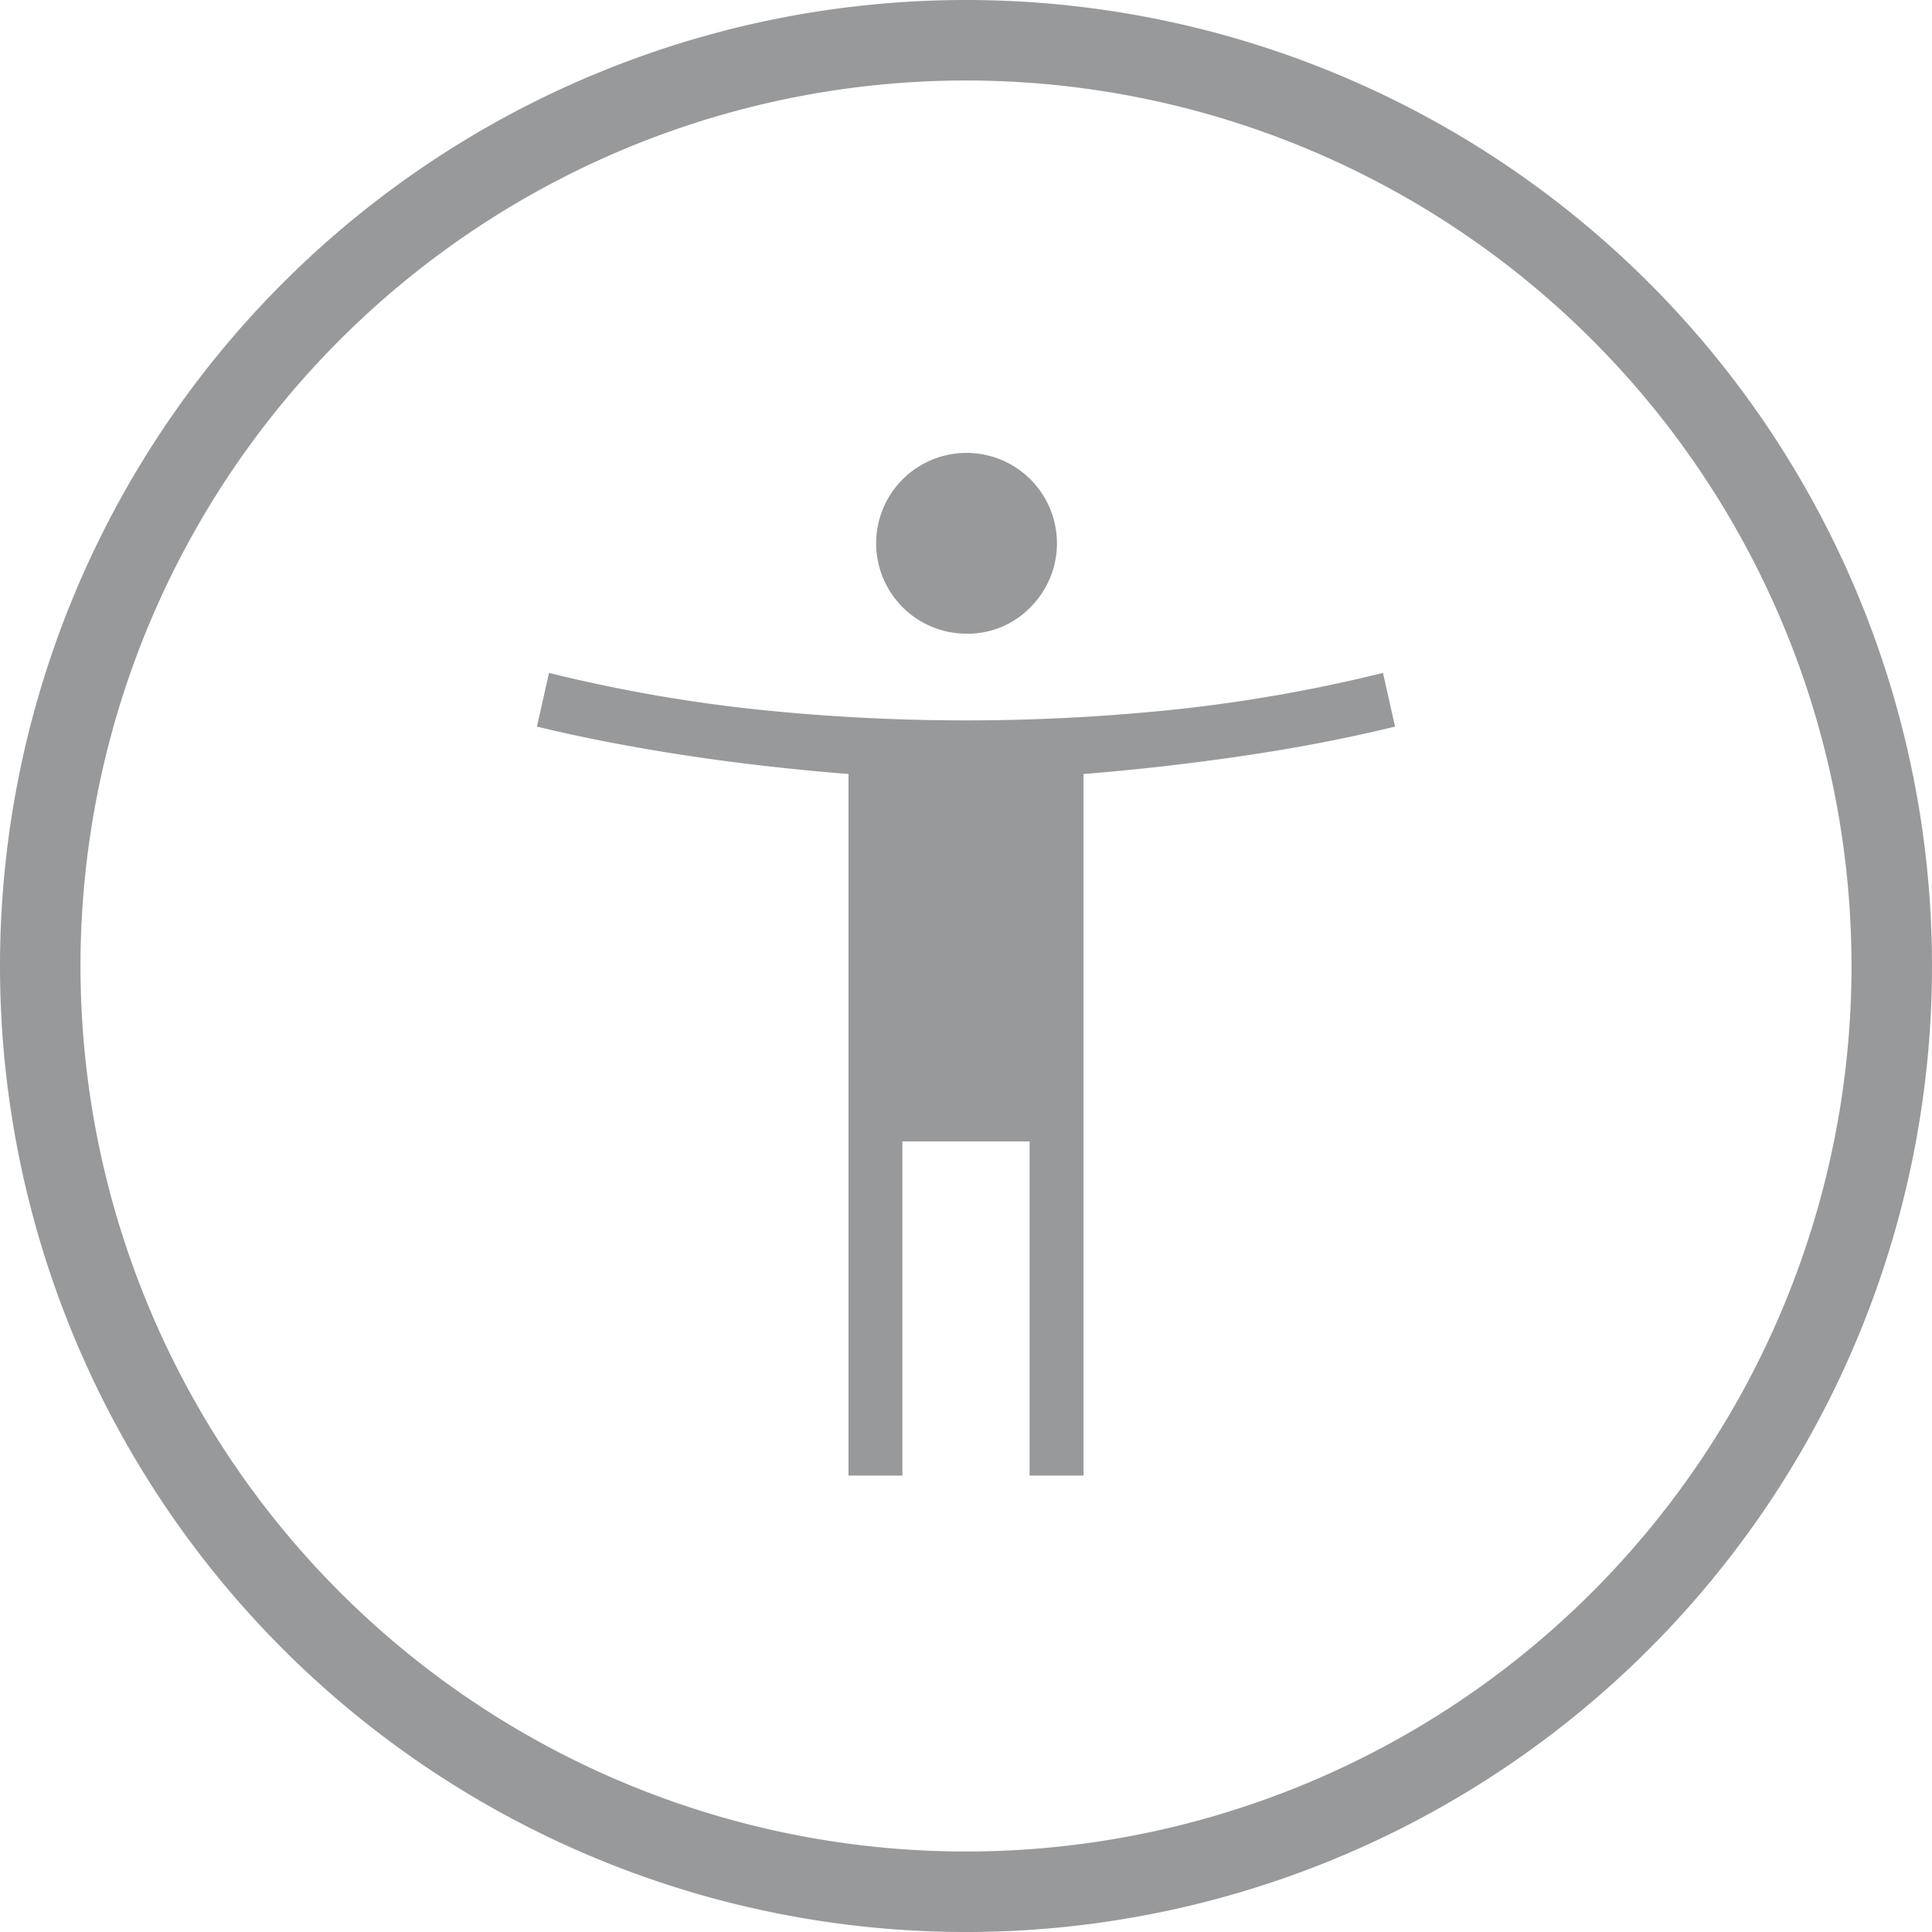 <svg xmlns="http://www.w3.org/2000/svg" width="24" height="24" viewBox="0 0 24 24">
  <g id="icon-footer4" transform="translate(-1880 -984)">
    <path id="Path_57" data-name="Path 57" d="M1892,1007a11.5,11.5,0,1,1,11.5-11.5A11.5,11.5,0,0,1,1892,1007Z" transform="translate(0 0.5)" fill="none" stroke="#97999b" stroke-width="1"/>
    <path id="Path_58" data-name="Path 58" d="M1892,991.372a1.123,1.123,0,1,1,.8-.328A1.085,1.085,0,0,1,1892,991.372Zm-1.46,10.458v-8.715c-.69-.055-1.37-.132-2.02-.231s-1.27-.217-1.85-.358l.15-.667a19.157,19.157,0,0,0,2.54.45,24.97,24.97,0,0,0,5.28,0,19.157,19.157,0,0,0,2.54-.45l.15.667c-.58.141-1.19.26-1.85.358s-1.33.176-2.02.231v8.715h-.67v-4.151h-1.58v4.151Z" transform="translate(0 0.5)" fill="#97999b"/>
  </g>
</svg>
